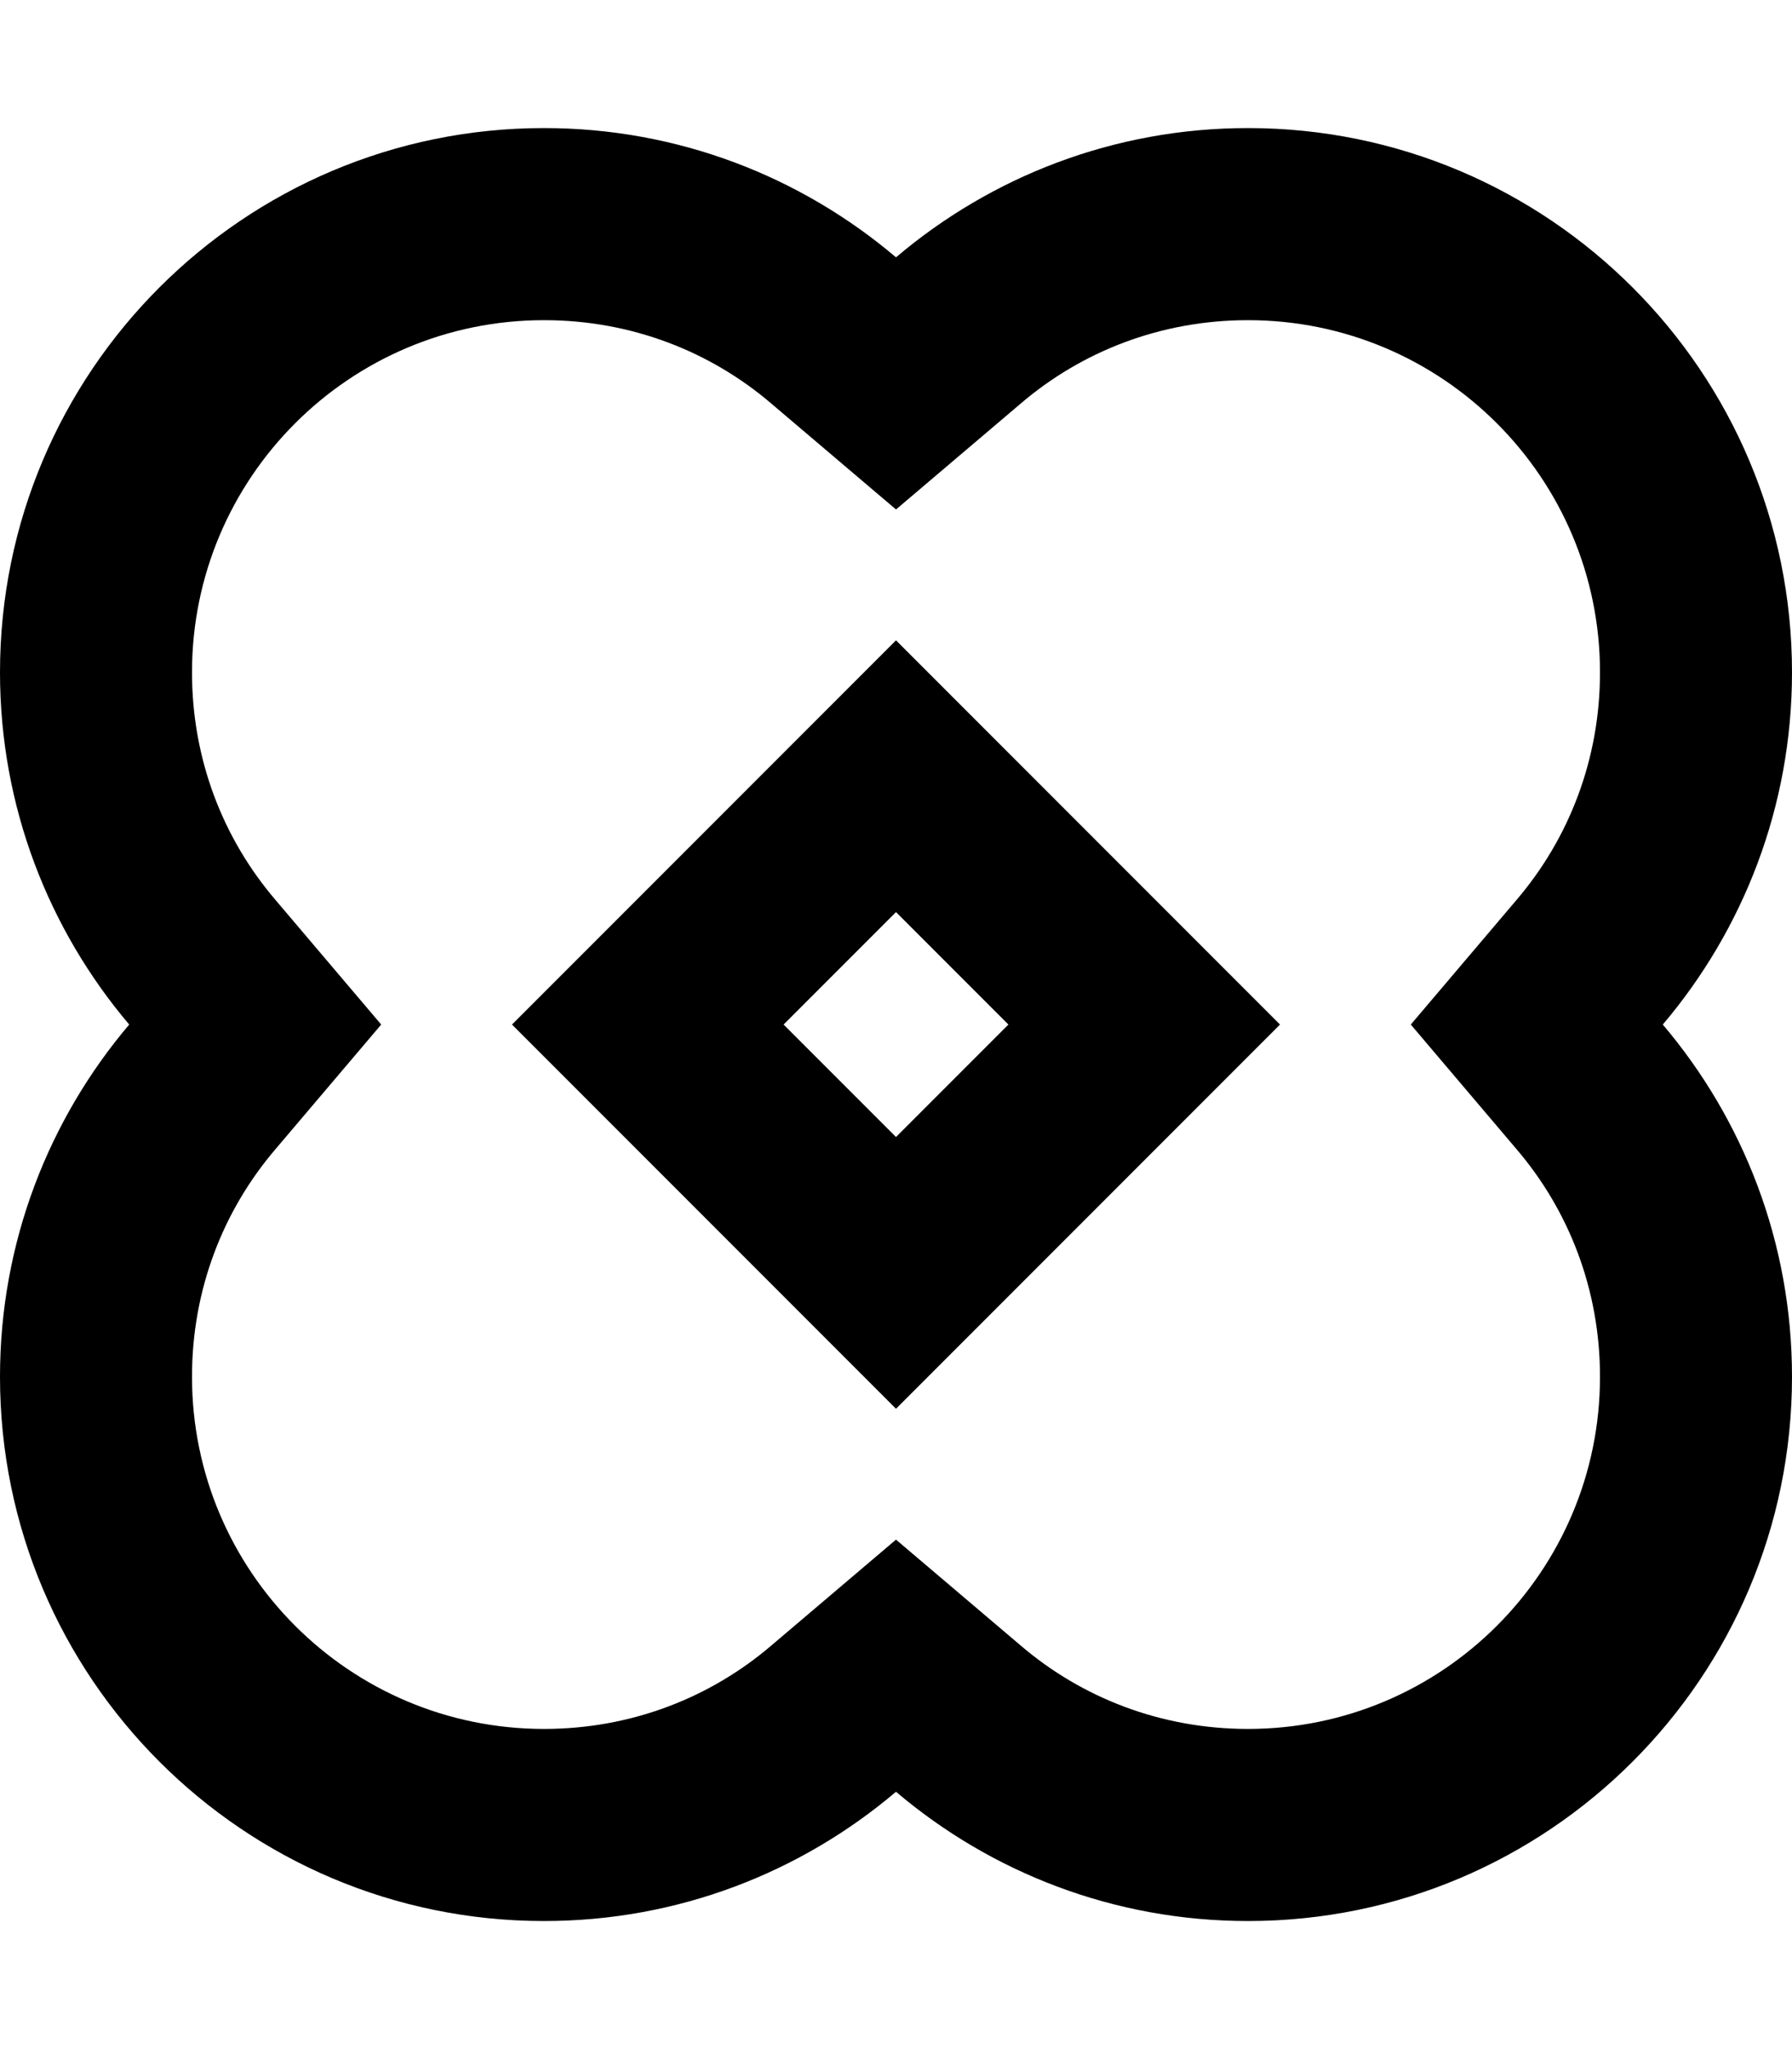 <svg xmlns="http://www.w3.org/2000/svg" viewBox="0 0 448 512"><!--! Font Awesome Pro 6.4.1 by @fontawesome - https://fontawesome.com License - https://fontawesome.com/license (Commercial License) Copyright 2023 Fonticons, Inc. --><path d="M192.9 100.9C177.6 87.8 157.8 80 136 80c-48.6 0-88 39.4-88 88c0 21.8 7.8 41.6 20.9 56.9L95.3 256 68.9 287.1C55.8 302.4 48 322.2 48 344c0 48.6 39.4 88 88 88c21.8 0 41.6-7.8 56.9-20.9L224 384.7l31.1 26.4C270.4 424.2 290.2 432 312 432c48.6 0 88-39.4 88-88c0-21.8-7.8-41.6-20.9-56.9L352.7 256l26.4-31.1C392.2 209.6 400 189.8 400 168c0-48.6-39.4-88-88-88c-21.8 0-41.6 7.8-56.9 20.9L224 127.3l-31.1-26.4zM448 168c0 33.6-12.2 64.3-32.3 88c20.1 23.7 32.3 54.4 32.3 88c0 75.1-60.9 136-136 136c-33.6 0-64.3-12.2-88-32.3c-23.7 20.1-54.4 32.3-88 32.3C60.9 480 0 419.1 0 344c0-33.6 12.2-64.3 32.3-88C12.2 232.3 0 201.6 0 168C0 92.9 60.9 32 136 32c33.6 0 64.3 12.2 88 32.3C247.7 44.2 278.4 32 312 32c75.1 0 136 60.9 136 136zM224 352l-33.9-33.9-28.1-28.1L128 256l33.9-33.9 28.1-28.1L224 160l33.9 33.9 28.1 28.1L320 256l-33.9 33.9-28.1 28.1L224 352zm0-67.9L252.1 256 224 227.9 195.9 256 224 284.1z"/></svg>